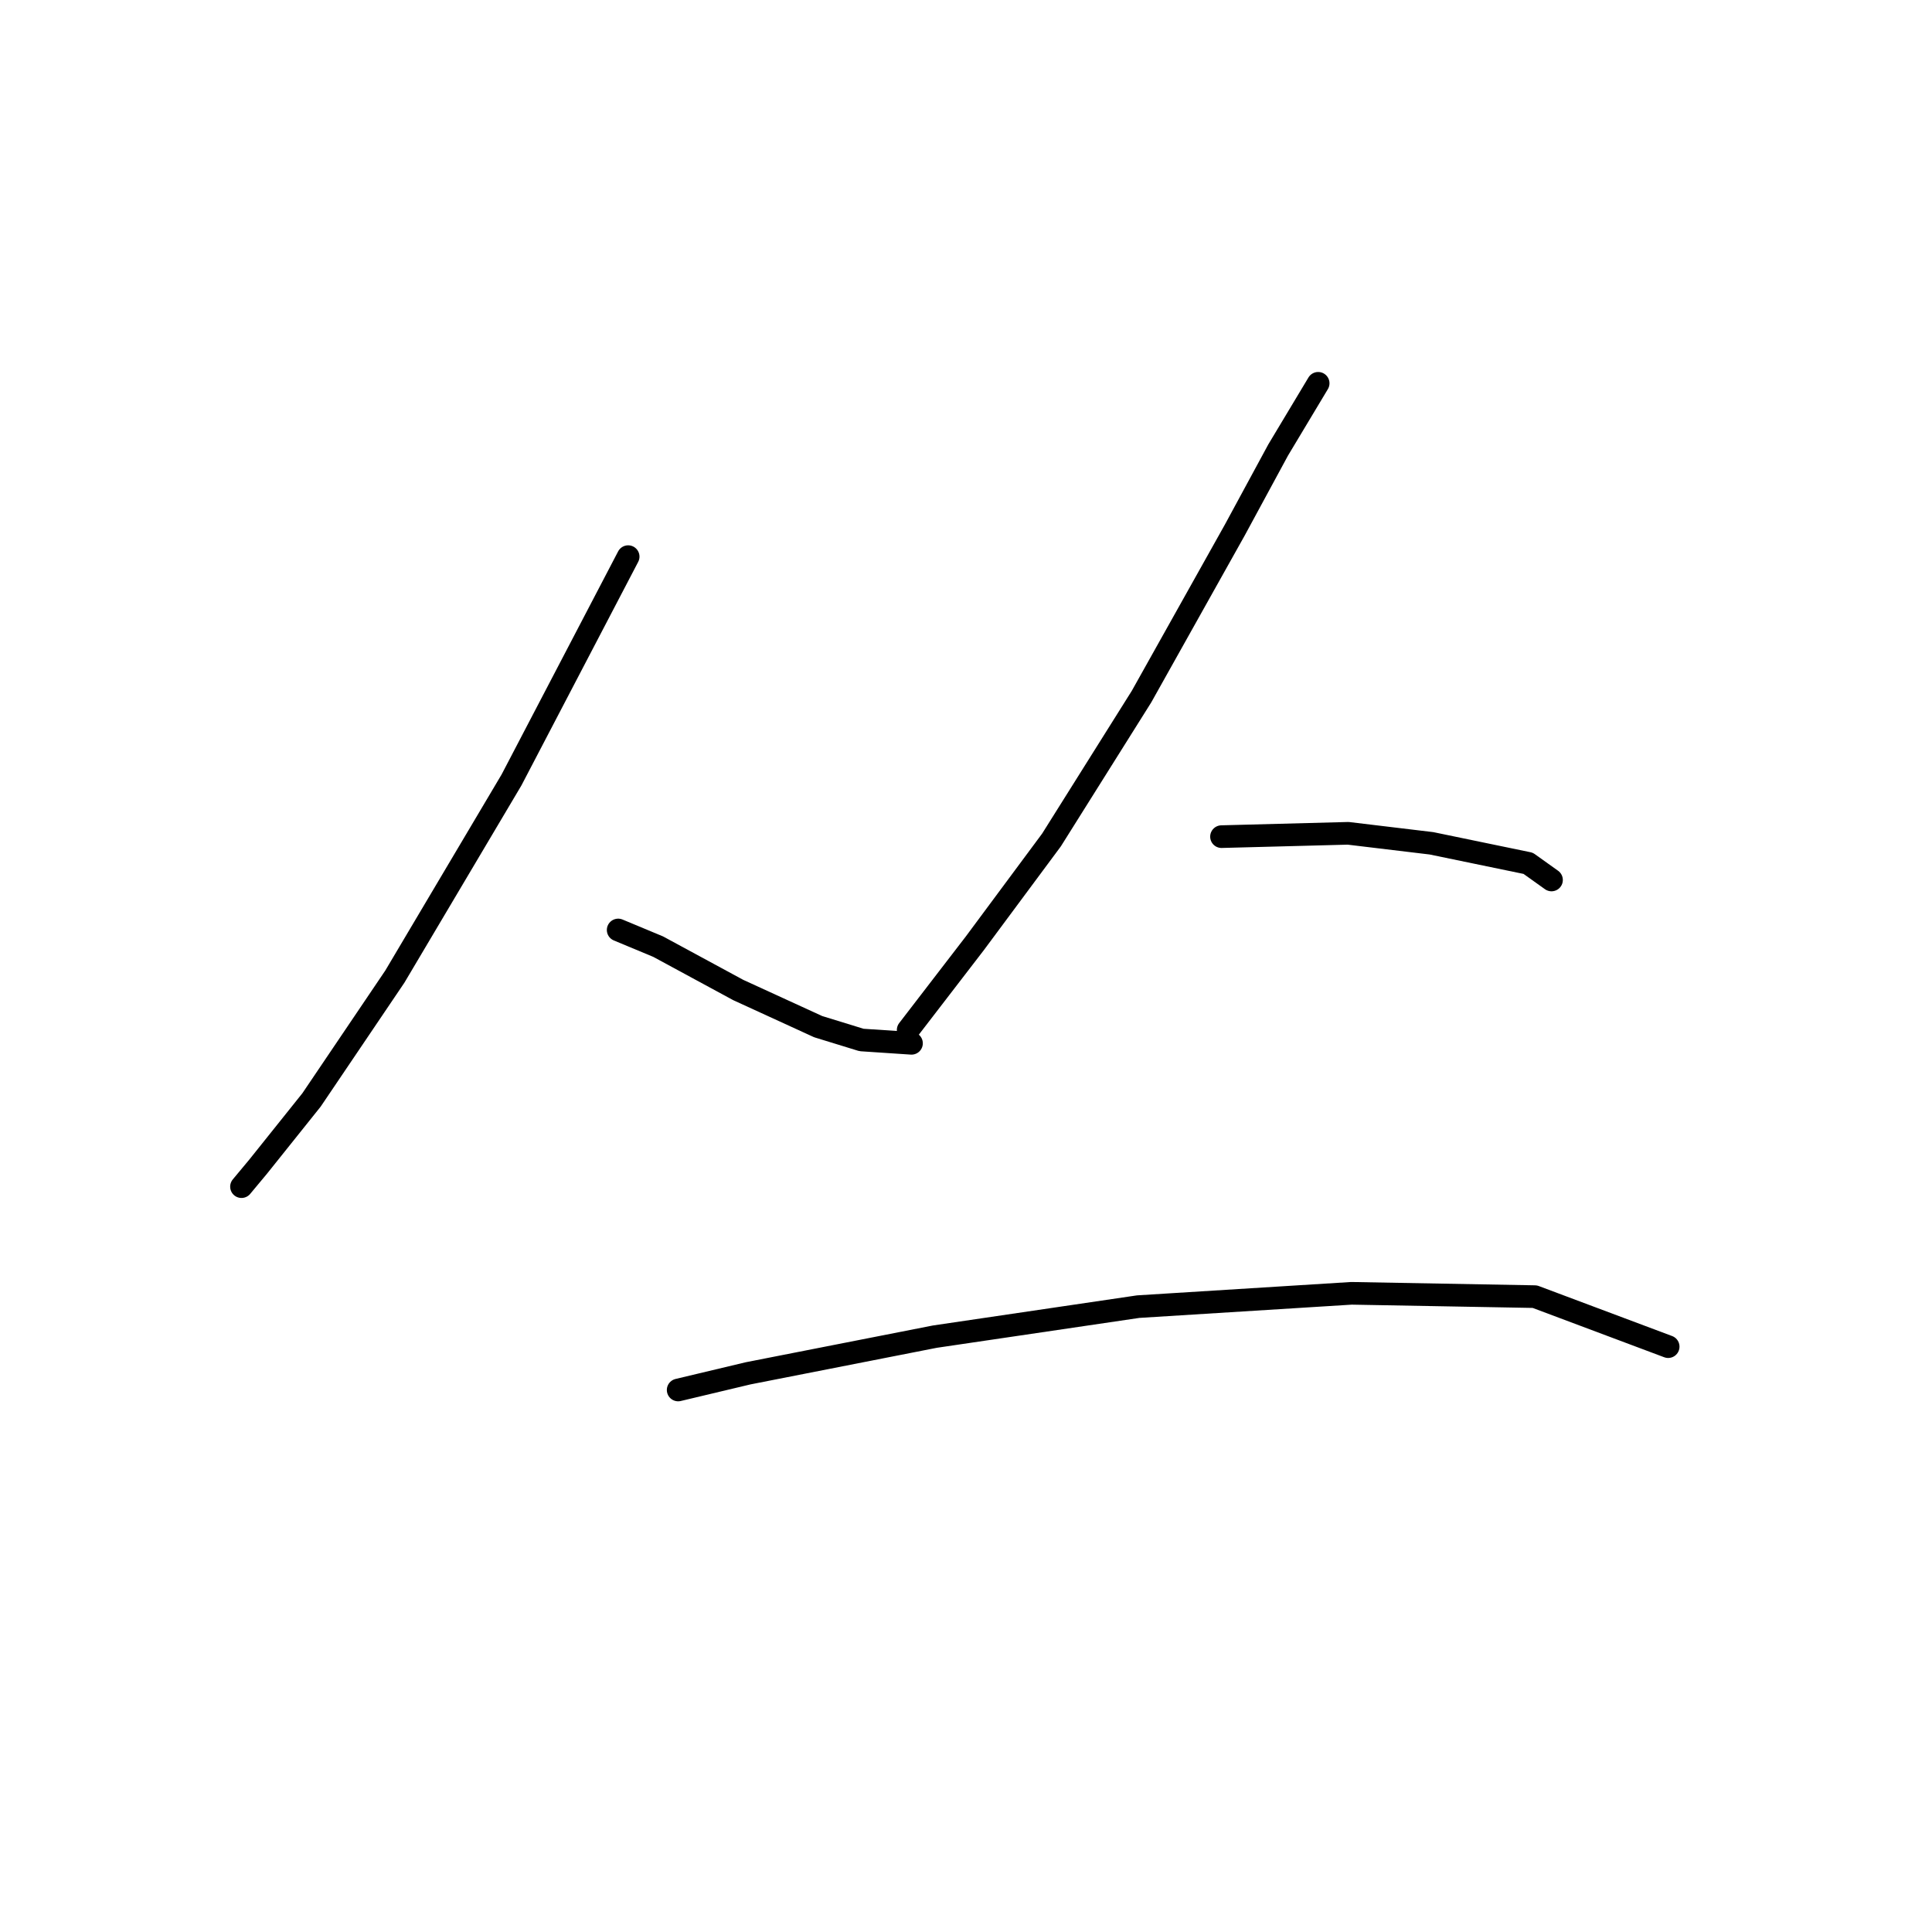 <?xml version="1.0" standalone="no"?>
    <svg width="256" height="256" xmlns="http://www.w3.org/2000/svg" version="1.1">
    <polyline stroke="black" stroke-width="3" stroke-linecap="round" fill="transparent" stroke-linejoin="round" points="83.235 73.757 67.776 103.351 52.317 129.41 41.274 145.753 34.207 154.586 31.999 157.237 31.999 157.237 " />
        <polyline stroke="black" stroke-width="3" stroke-linecap="round" fill="transparent" stroke-linejoin="round" points="81.91 123.227 87.21 125.435 97.811 131.177 108.411 136.036 114.153 137.802 120.778 138.244 120.778 138.244 " />
        <polyline stroke="black" stroke-width="3" stroke-linecap="round" fill="transparent" stroke-linejoin="round" points="174.664 50.79 169.364 59.623 163.622 70.224 151.255 92.308 139.329 111.301 129.17 124.993 120.337 136.477 120.337 136.477 " />
        <polyline stroke="black" stroke-width="3" stroke-linecap="round" fill="transparent" stroke-linejoin="round" points="161.855 110.859 178.64 110.418 189.682 111.743 202.491 114.393 205.583 116.601 205.583 116.601 " />
        <polyline stroke="black" stroke-width="3" stroke-linecap="round" fill="transparent" stroke-linejoin="round" points="89.86 184.18 99.136 181.971 123.87 177.113 150.813 173.137 179.081 171.371 203.374 171.812 221.042 178.438 221.042 178.438 " />
        </svg>